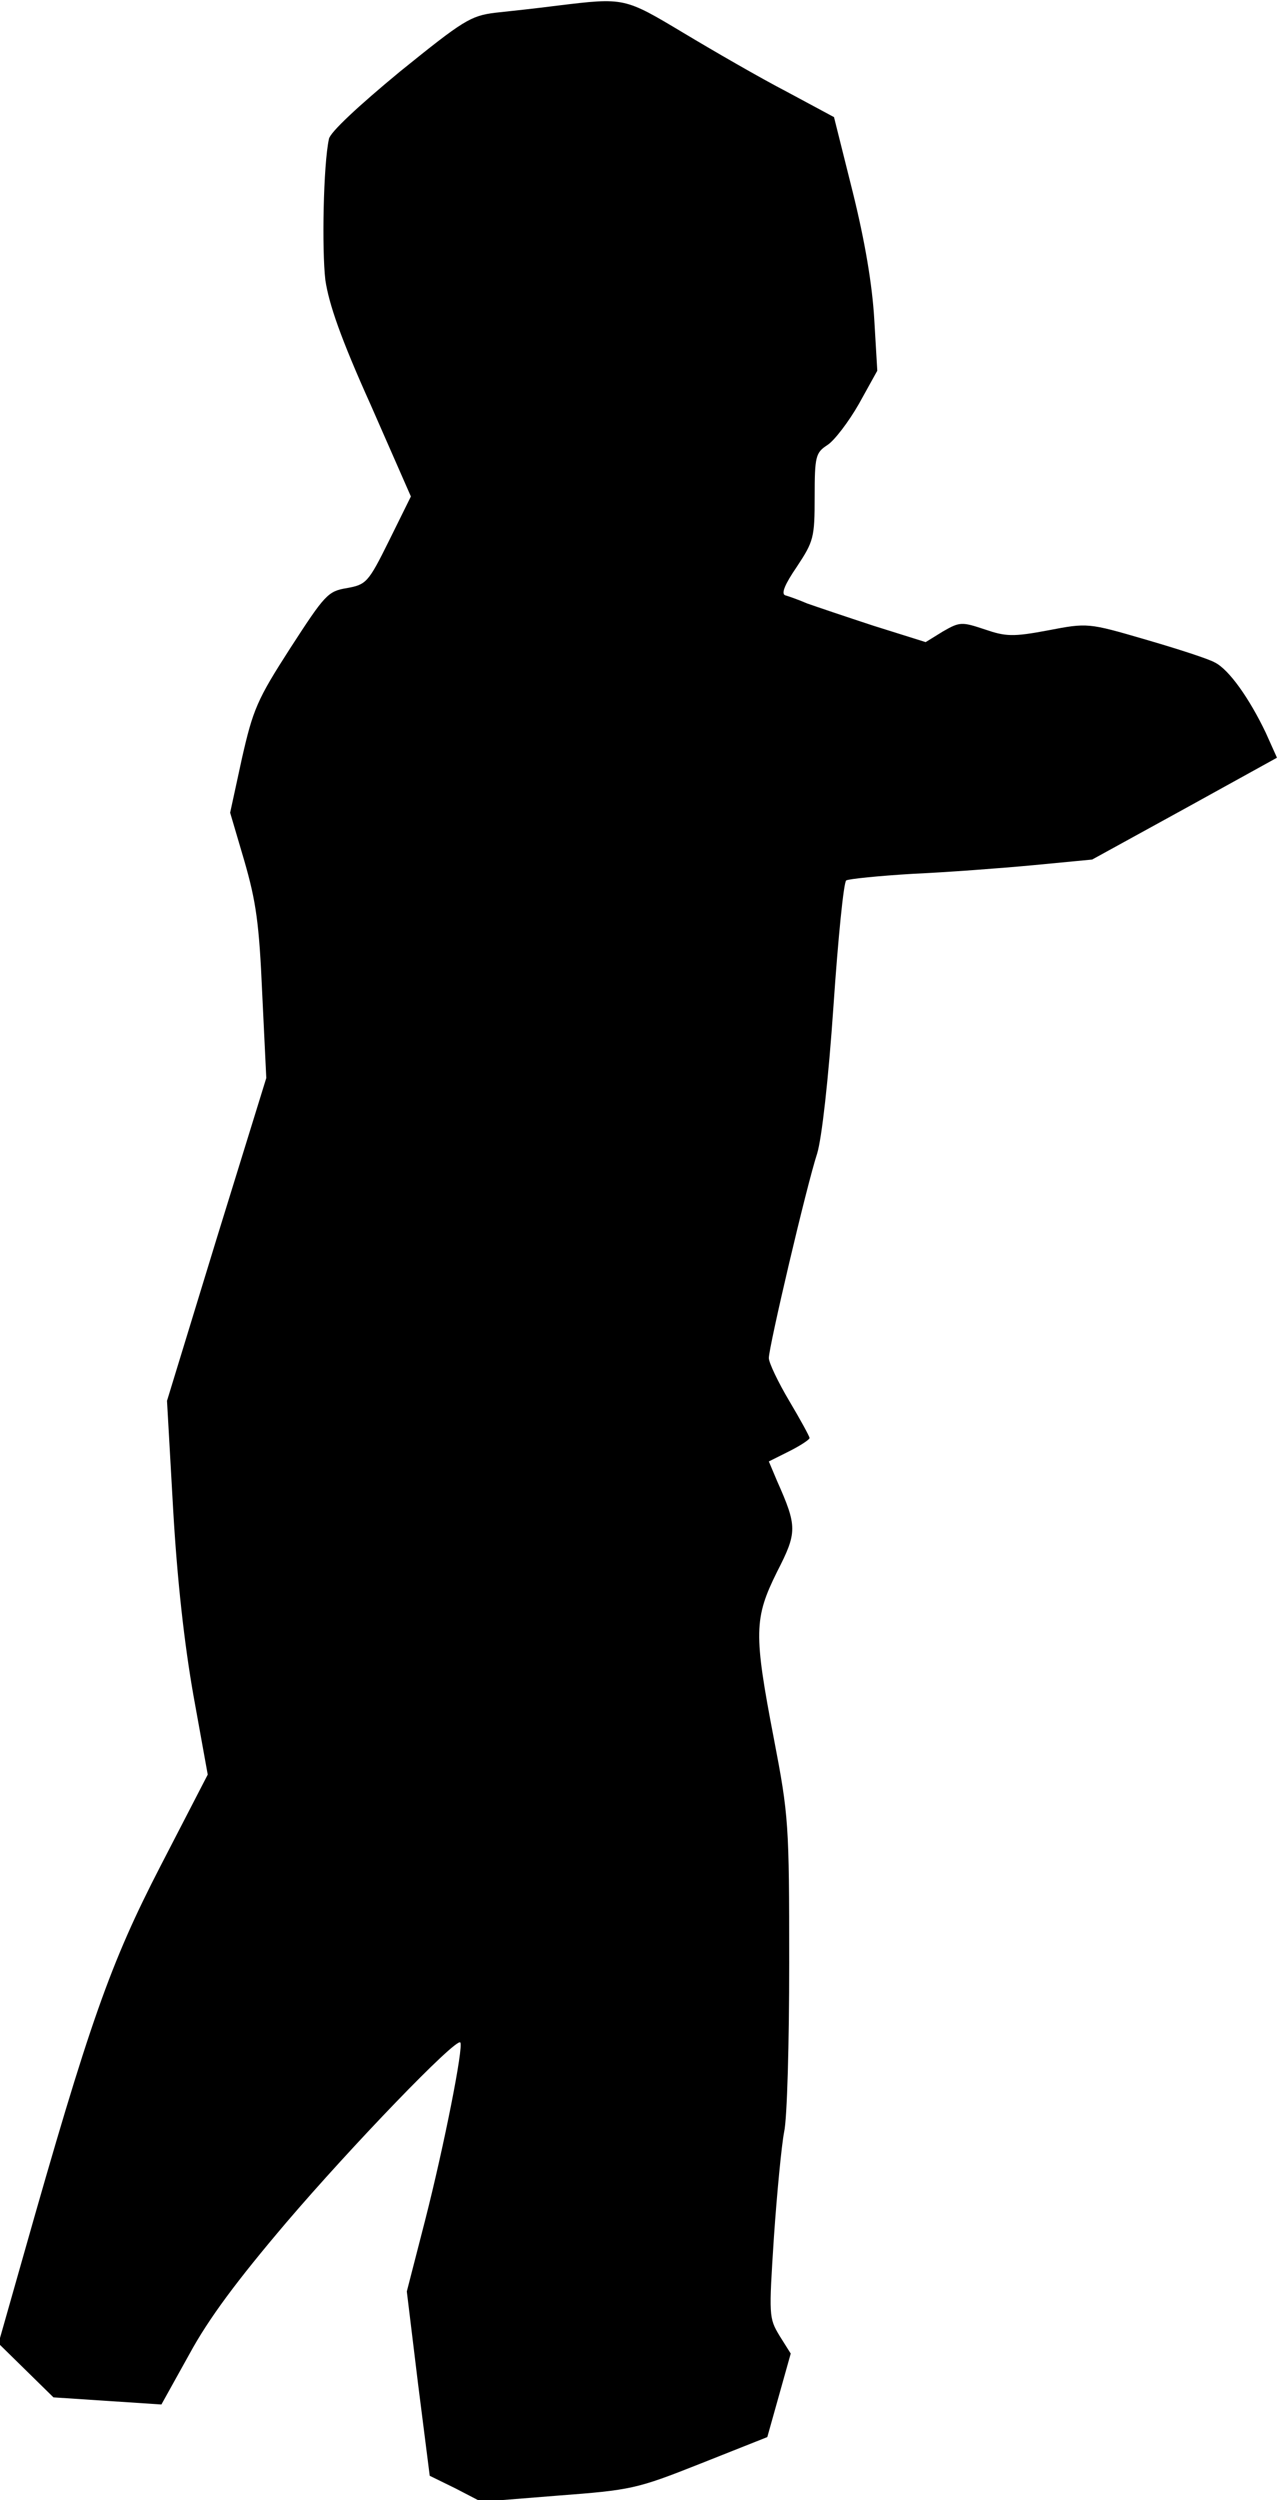 <?xml version="1.0" standalone="no"?>
<!DOCTYPE svg PUBLIC "-//W3C//DTD SVG 20010904//EN"
 "http://www.w3.org/TR/2001/REC-SVG-20010904/DTD/svg10.dtd">
<svg version="1.0" xmlns="http://www.w3.org/2000/svg"
 width="251pt" height="491pt" viewBox="0 0 251 491"
 preserveAspectRatio="xMidYMid meet">
<g transform="translate(0,491) scale(0.1,-0.1)"
fill="#000000" stroke="none">
<path fill="#000000" stroke="none" d="M1095 4899 c-38 -5 -94 -11 -122 -14
-49 -6 -63 -15 -188 -116 -81 -67 -137 -119 -139 -132 -11 -51 -14 -217 -7
-277 7 -47 30 -114 89 -245 l79 -180 -43 -87 c-41 -83 -45 -86 -83 -93 -37 -6
-43 -13 -111 -118 -65 -101 -73 -120 -95 -217 l-23 -106 28 -95 c23 -80 29
-122 35 -260 l8 -166 -98 -317 -97 -317 12 -212 c8 -140 22 -265 40 -367 l28
-155 -93 -180 c-98 -190 -139 -305 -270 -768 l-48 -169 54 -53 54 -53 106 -7
106 -7 55 99 c38 70 94 145 190 258 128 150 333 363 342 354 7 -7 -32 -204
-69 -349 l-36 -140 22 -181 23 -181 51 -25 50 -26 150 12 c145 11 155 13 281
63 l131 52 23 82 23 82 -22 35 c-21 35 -21 39 -11 194 6 87 15 180 20 206 6
26 10 176 10 332 0 273 -1 289 -30 440 -40 208 -39 237 6 328 40 78 40 89 0
179 l-16 38 40 20 c22 11 40 23 40 26 0 3 -18 36 -40 73 -22 37 -40 75 -40 84
0 22 74 338 95 402 9 30 22 144 32 290 9 132 20 243 25 246 5 3 64 9 131 13
67 3 173 11 237 17 l115 11 182 100 181 100 -22 49 c-32 67 -72 124 -100 138
-12 7 -74 27 -136 45 -113 33 -114 33 -192 18 -69 -13 -83 -12 -124 2 -45 15
-49 15 -82 -4 l-34 -21 -102 32 c-55 18 -114 38 -131 44 -16 7 -36 14 -43 16
-8 3 -1 21 23 56 33 50 35 57 35 137 0 80 2 87 25 102 14 9 42 46 62 81 l36
65 -6 102 c-4 67 -18 151 -42 248 l-37 148 -93 50 c-52 27 -142 79 -202 115
-117 70 -116 70 -248 54z"/>
</g>
</svg>
